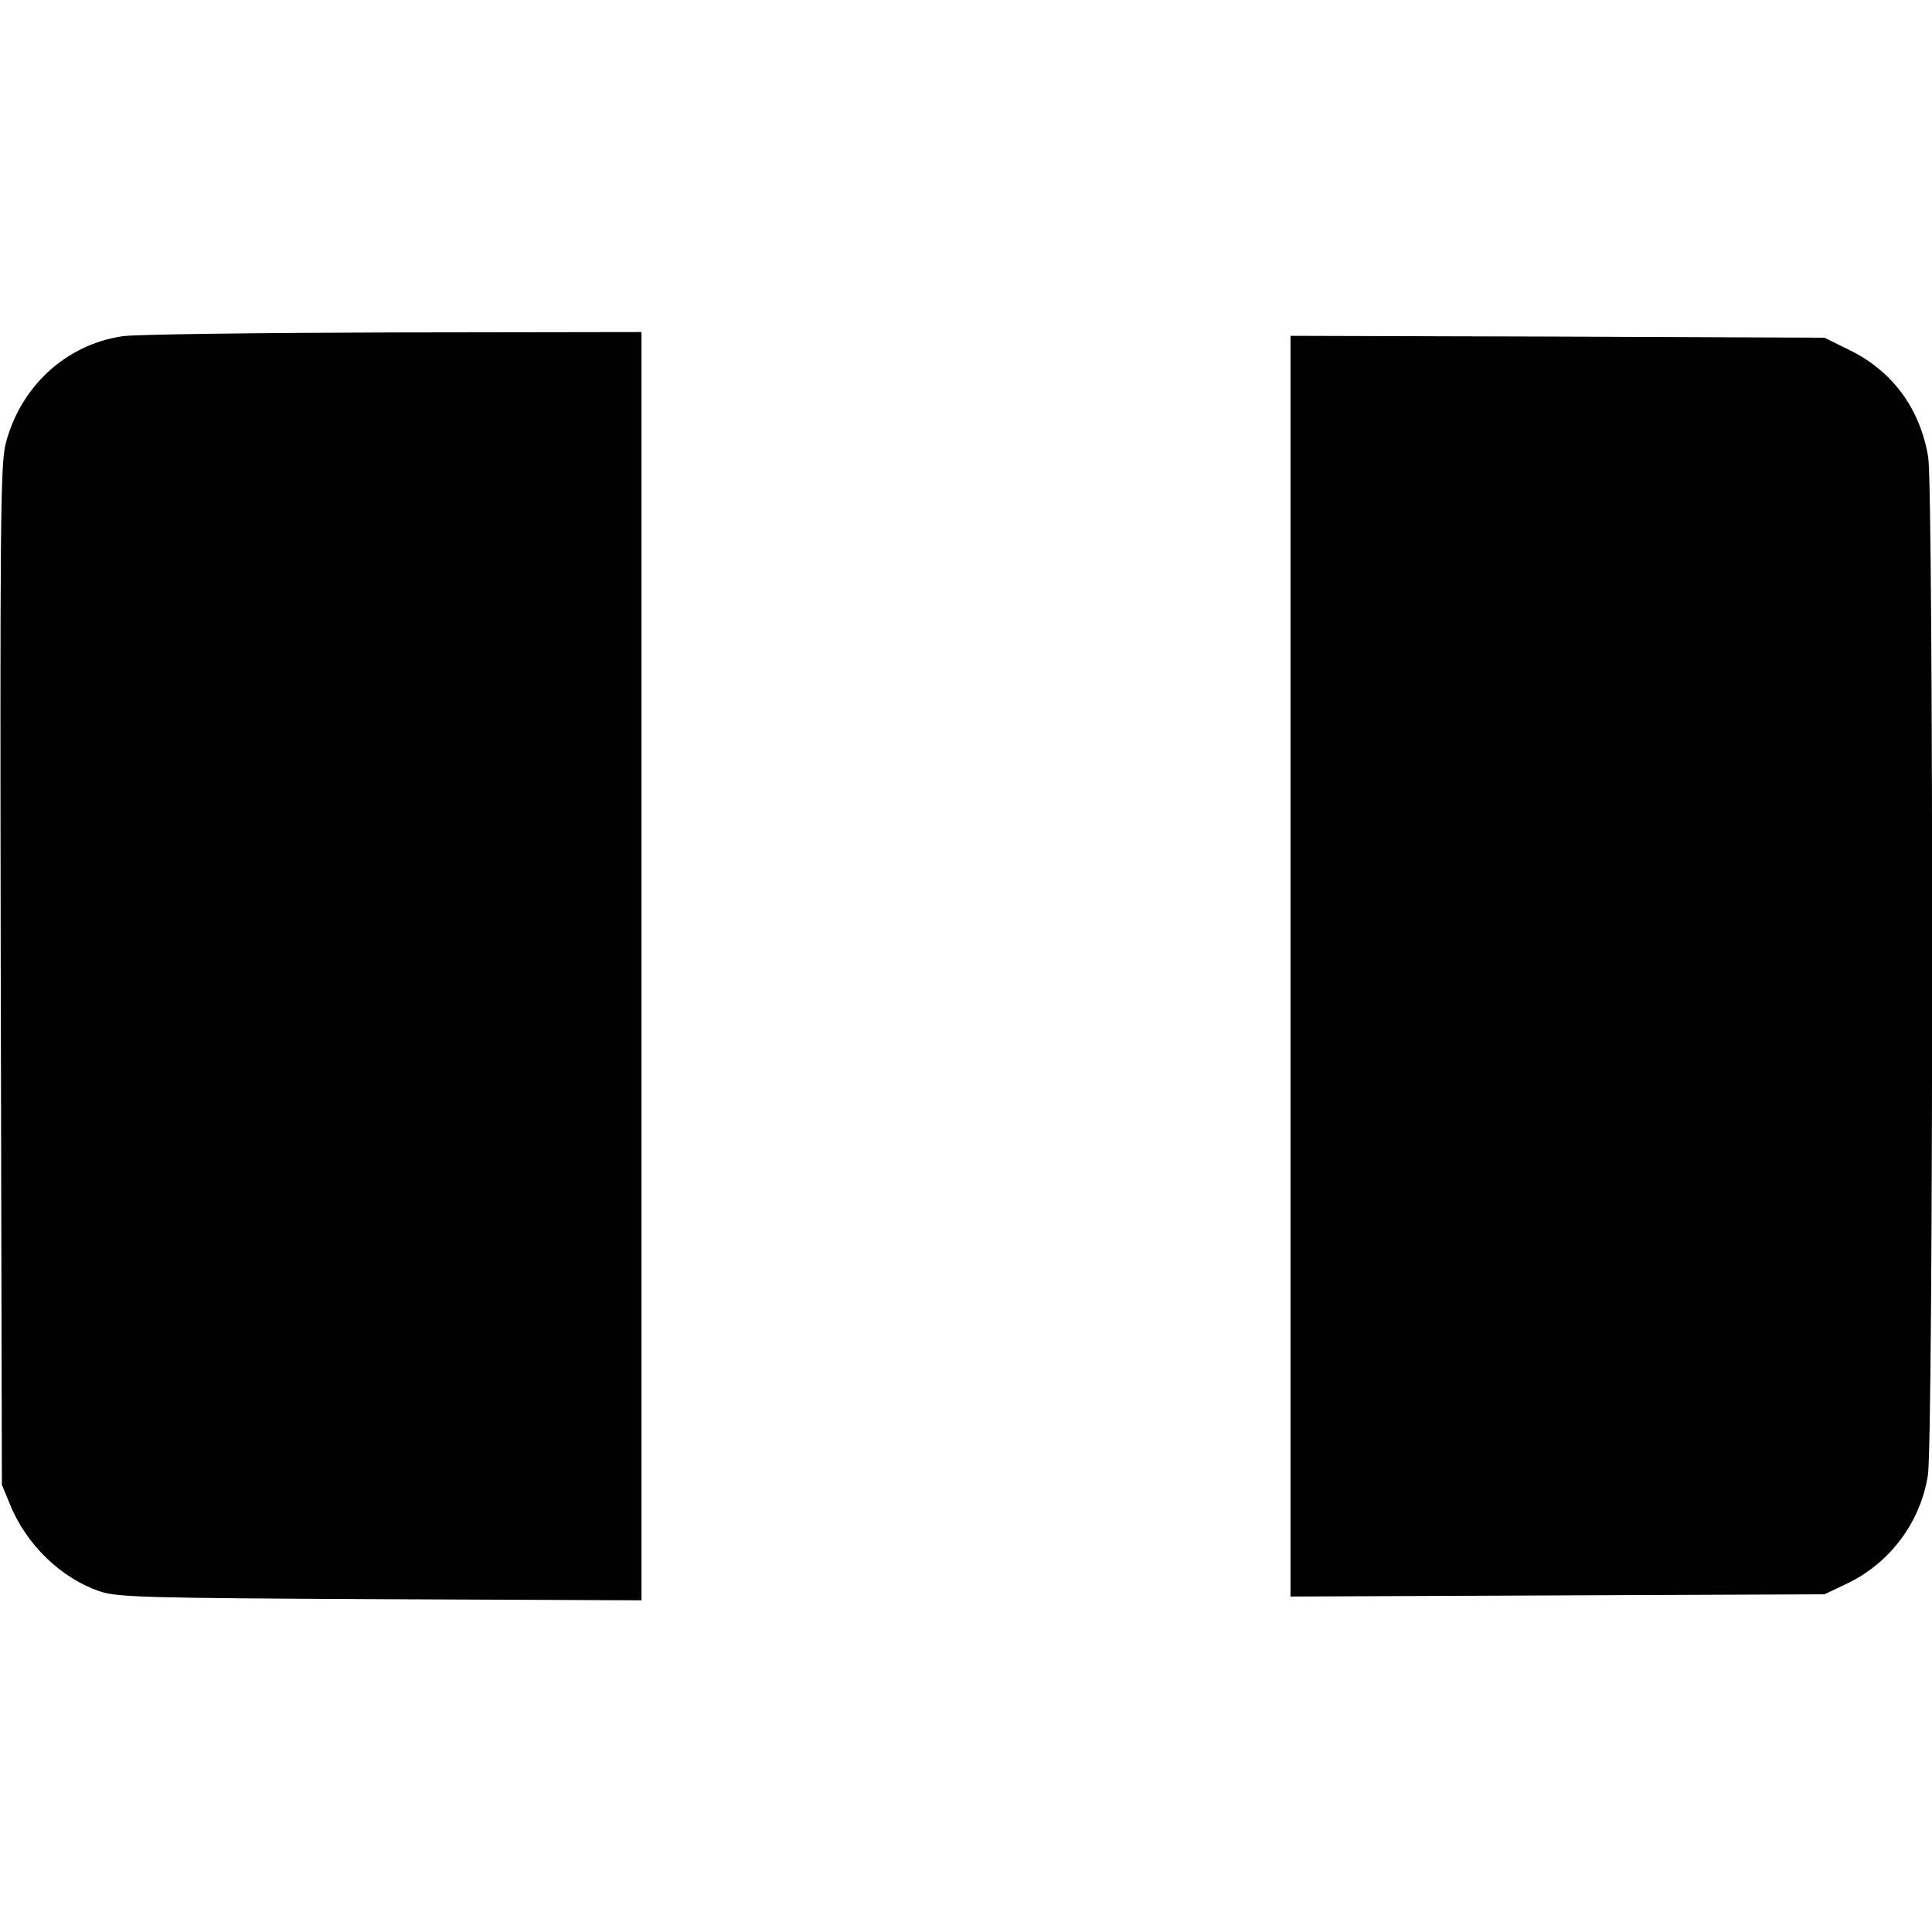 <?xml version="1.0" standalone="no"?>
<!DOCTYPE svg PUBLIC "-//W3C//DTD SVG 20010904//EN"
 "http://www.w3.org/TR/2001/REC-SVG-20010904/DTD/svg10.dtd">
<svg version="1.0" xmlns="http://www.w3.org/2000/svg"
 width="512pt" height="512pt" viewBox="0 0 512 512"
 preserveAspectRatio="xMidYMid meet">

<g transform="translate(0,512) scale(0.1,-0.1)"
fill="#000000" stroke="none">
<path d="M325 4229 c-150 -22 -271 -133 -310 -285 -14 -54 -15 -217 -13 -1410
l3 -1349 22 -53 c43 -106 136 -195 237 -229 46 -16 121 -18 744 -21 l692 -3 0
1680 0 1681 -657 -1 c-362 -1 -685 -5 -718 -10z"/>
<path d="M3420 2560 l0 -1671 708 3 707 3 57 27 c115 54 197 162 217 288 15
89 15 2610 1 2698 -21 128 -94 228 -208 284 l-67 33 -707 3 -708 2 0 -1670z"/>
</g>
</svg>
